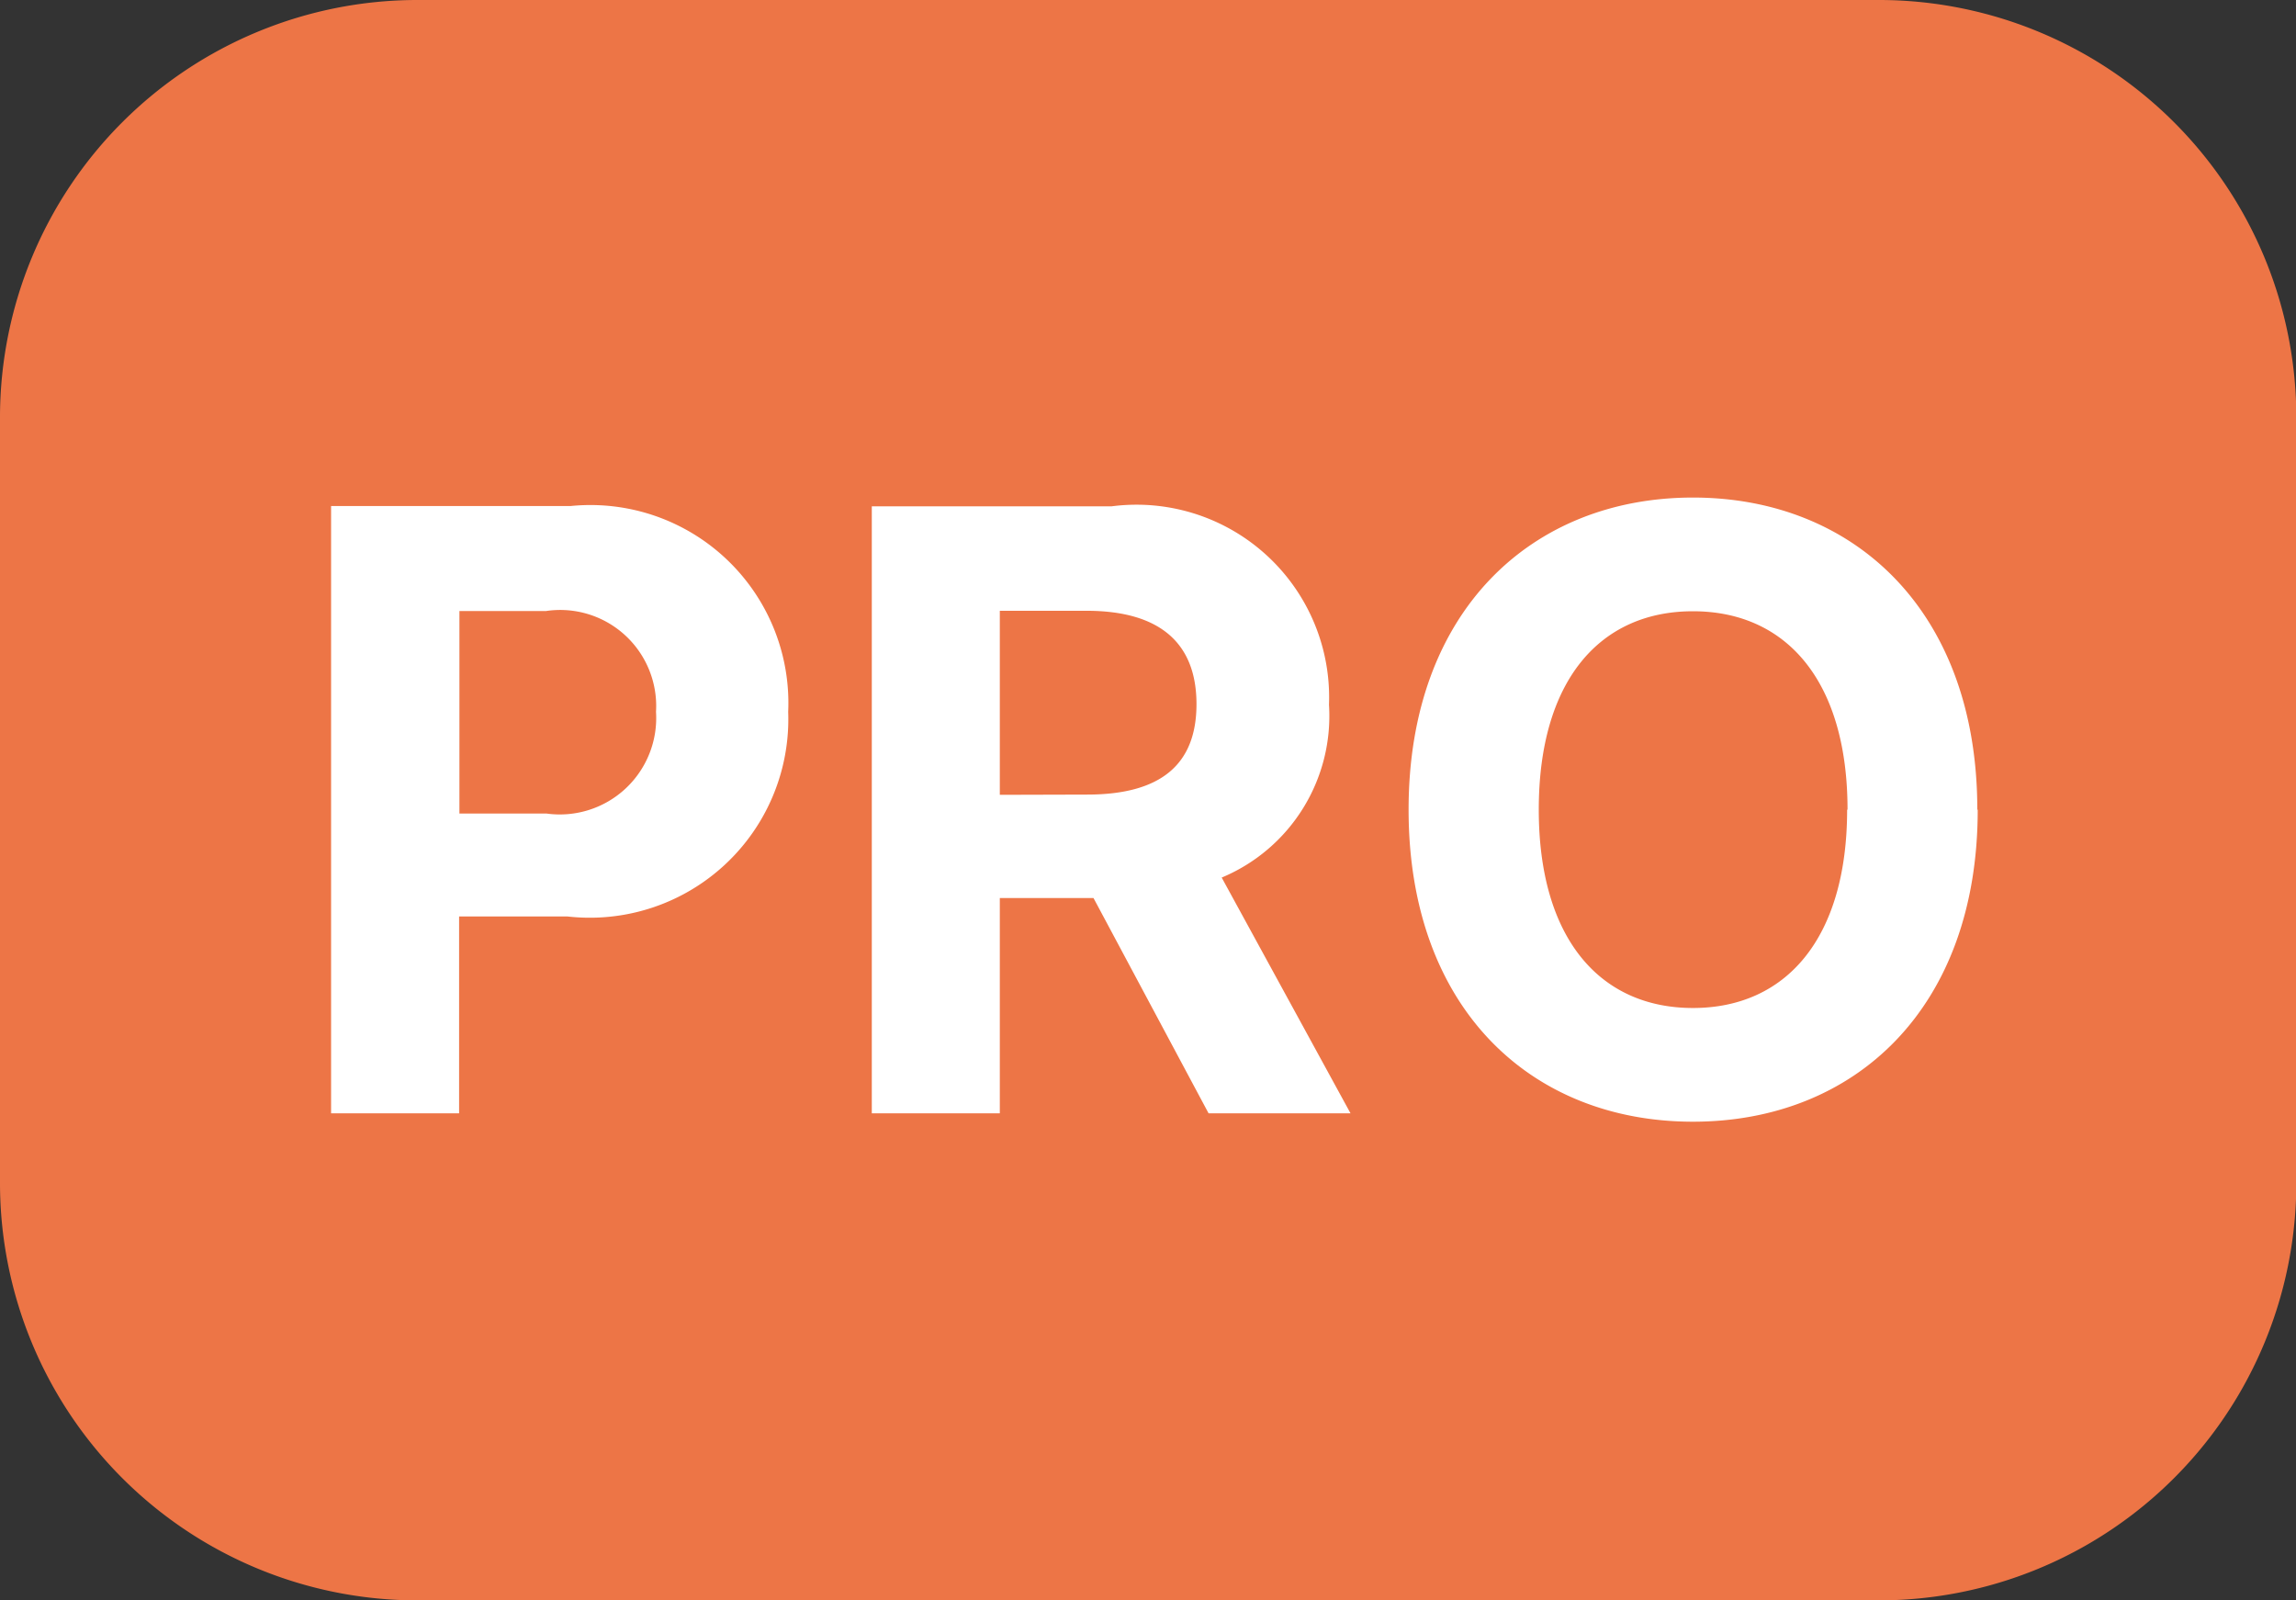 <svg data-name="Group 16756" xmlns="http://www.w3.org/2000/svg" width="28.696" height="20" viewBox="0 0 28.696 20">
    <rect x="0" y="0" width="28.696" height="20" fill="#333333" stroke="none"/>
    <path data-name="Path 58276" d="M5.217 0h18.261A5.217 5.217 0 0 1 28.7 5.217v9.565A5.217 5.217 0 0 1 23.478 20H5.217A5.217 5.217 0 0 1 0 14.783V5.217A5.217 5.217 0 0 1 5.217 0z" style="fill:#ed7546"/>
    <path data-name="Path 58275" d="M.759-1.154h1.6v-2.46h1.353a2.481 2.481 0 0 0 2.76-2.557 2.474 2.474 0 0 0-2.72-2.572H.759zM2.363-4.9v-2.531h1.082a1.2 1.2 0 0 1 1.375 1.26A1.205 1.205 0 0 1 3.452-4.9zm5.154 3.746h1.6v-2.69h1.171l1.438 2.69H13.5L11.89-4.1a2.188 2.188 0 0 0 1.341-2.16 2.407 2.407 0 0 0-2.72-2.479H7.517zm1.6-3.98v-2.3H10.2c.926 0 1.375.411 1.375 1.167s-.448 1.13-1.367 1.13zm12.217.185c0-2.483-1.542-3.9-3.554-3.9s-3.554 1.416-3.554 3.9 1.53 3.9 3.554 3.9 3.559-1.417 3.559-3.899zm-1.627 0c0 1.608-.763 2.479-1.927 2.479s-1.927-.871-1.927-2.479.76-2.479 1.927-2.479 1.932.871 1.932 2.48z" transform="translate(3.379 15.067)" style="fill:#fff"/>
</svg>
